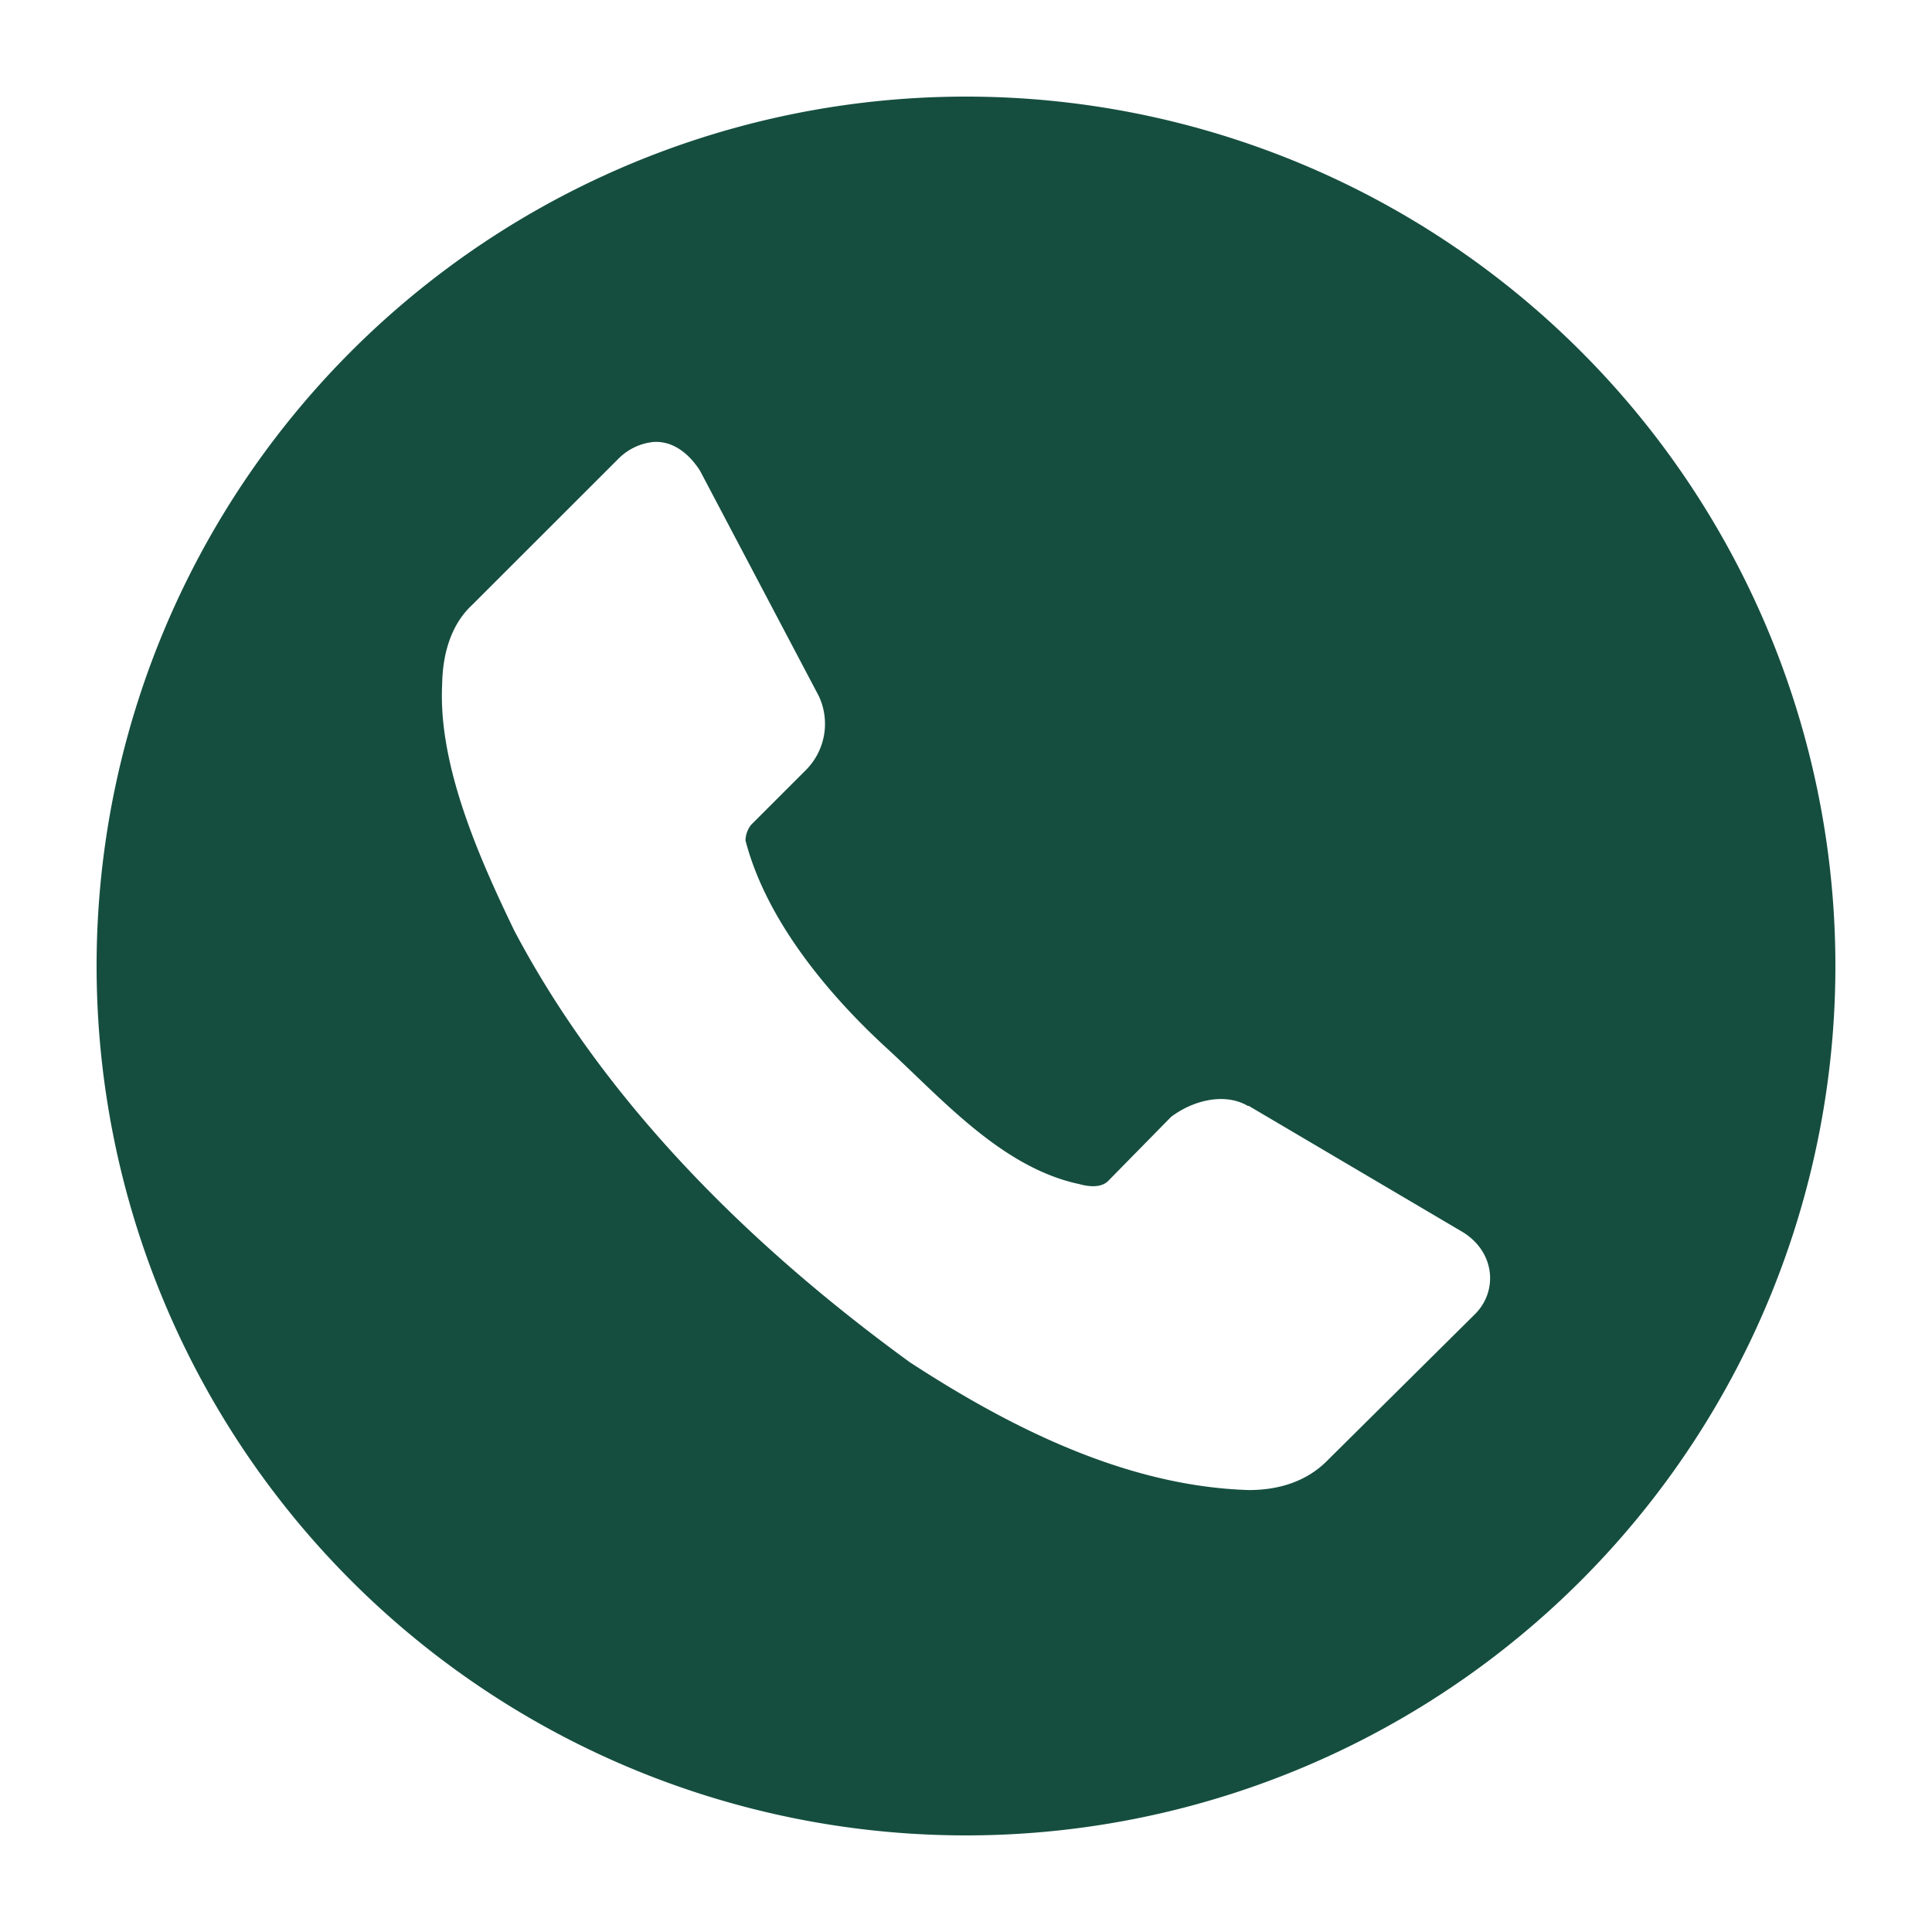 <svg width="20" height="20" fill="none" xmlns="http://www.w3.org/2000/svg"><path d="M10 1a9 9 0 100 18 9 9 0 000-18zM6.766 4.575c.185-.011.353.1.48.297l1.23 2.333a.677.677 0 01-.137.77l-.564.564a.276.276 0 00-.058.16c.216.837.872 1.608 1.45 2.14.579.53 1.2 1.248 2.007 1.419.1.028.222.038.294-.029l.655-.667c.226-.171.553-.254.794-.114h.01l2.221 1.31c.326.205.36.6.127.84l-1.53 1.517c-.226.232-.526.31-.817.31-1.29-.039-2.508-.671-3.508-1.322-1.642-1.194-3.149-2.676-4.095-4.467-.362-.75-.789-1.708-.748-2.546.004-.316.09-.624.311-.828l1.53-1.529a.598.598 0 01.348-.158z" fill="#154E3F"/></svg>